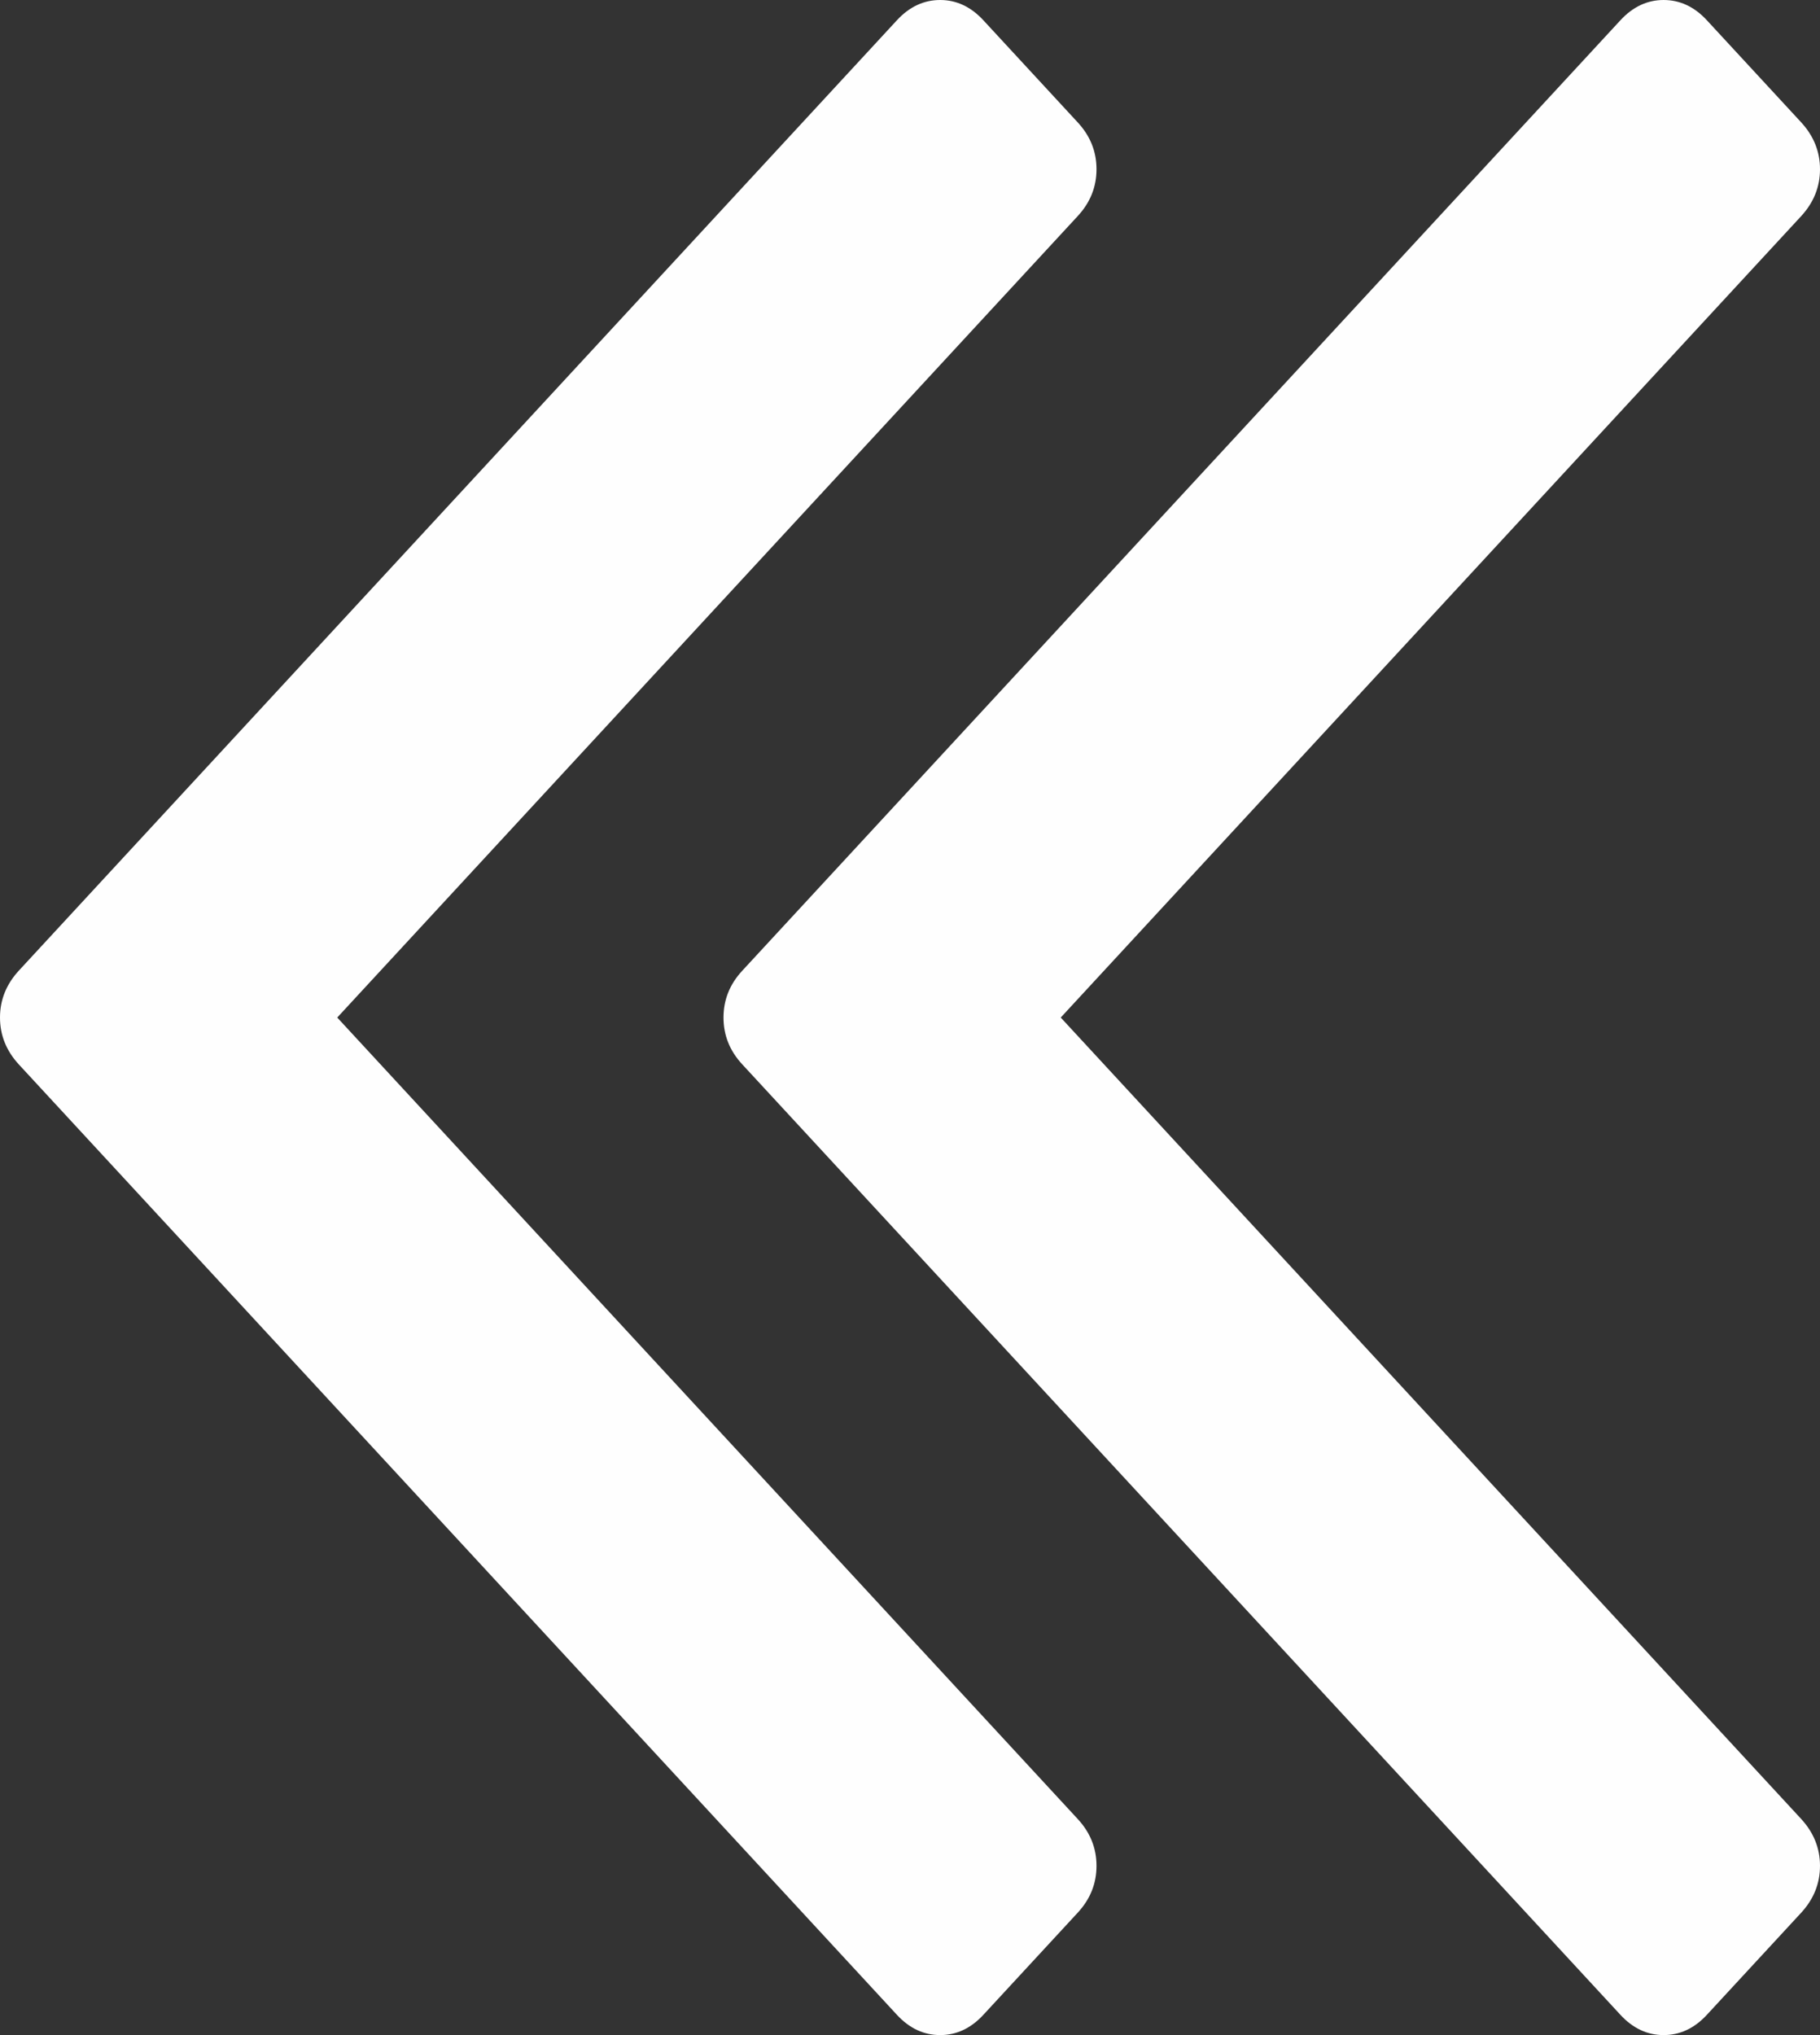 ﻿<?xml version="1.0" encoding="utf-8"?>
<svg version="1.1" xmlns:xlink="http://www.w3.org/1999/xlink" width="17px" height="19px" xmlns="http://www.w3.org/2000/svg">
  <rect width="100%" height="100%" fill="#333333" stroke="none"/>
  <g transform="matrix(1 0 0 1 -1071 -331 )">
    <path d="M 10.066 16.982  C 10.184 17.109  10.242 17.255  10.242 17.42  C 10.242 17.585  10.184 17.731  10.066 17.858  L 9.186 18.81  C 9.069 18.937  8.934 19  8.782 19  C 8.629 19  8.494 18.937  8.377 18.81  L 0.176 9.938  C 0.059 9.811  0 9.665  0 9.5  C 0 9.335  0.059 9.189  0.176 9.062  L 8.377 0.19  C 8.494 0.063  8.629 0  8.782 0  C 8.934 0  9.069 0.063  9.186 0.19  L 10.066 1.142  C 10.184 1.269  10.242 1.415  10.242 1.58  C 10.242 1.745  10.184 1.891  10.066 2.018  L 3.15 9.5  L 10.066 16.982  Z M 16.824 16.982  C 16.941 17.109  17 17.255  17 17.42  C 17 17.585  16.941 17.731  16.824 17.858  L 15.944 18.81  C 15.827 18.937  15.692 19  15.539 19  C 15.387 19  15.252 18.937  15.135 18.81  L 6.934 9.938  C 6.816 9.811  6.758 9.665  6.758 9.5  C 6.758 9.335  6.816 9.189  6.934 9.062  L 15.135 0.19  C 15.252 0.063  15.387 0  15.539 0  C 15.692 0  15.827 0.063  15.944 0.19  L 16.824 1.142  C 16.941 1.269  17 1.415  17 1.58  C 17 1.745  16.941 1.891  16.824 2.018  L 9.908 9.5  L 16.824 16.982  Z " fill-rule="nonzero" fill="#fefefe" stroke="none" transform="matrix(1 0 0 1 1071 331 )" />
  </g>
</svg>